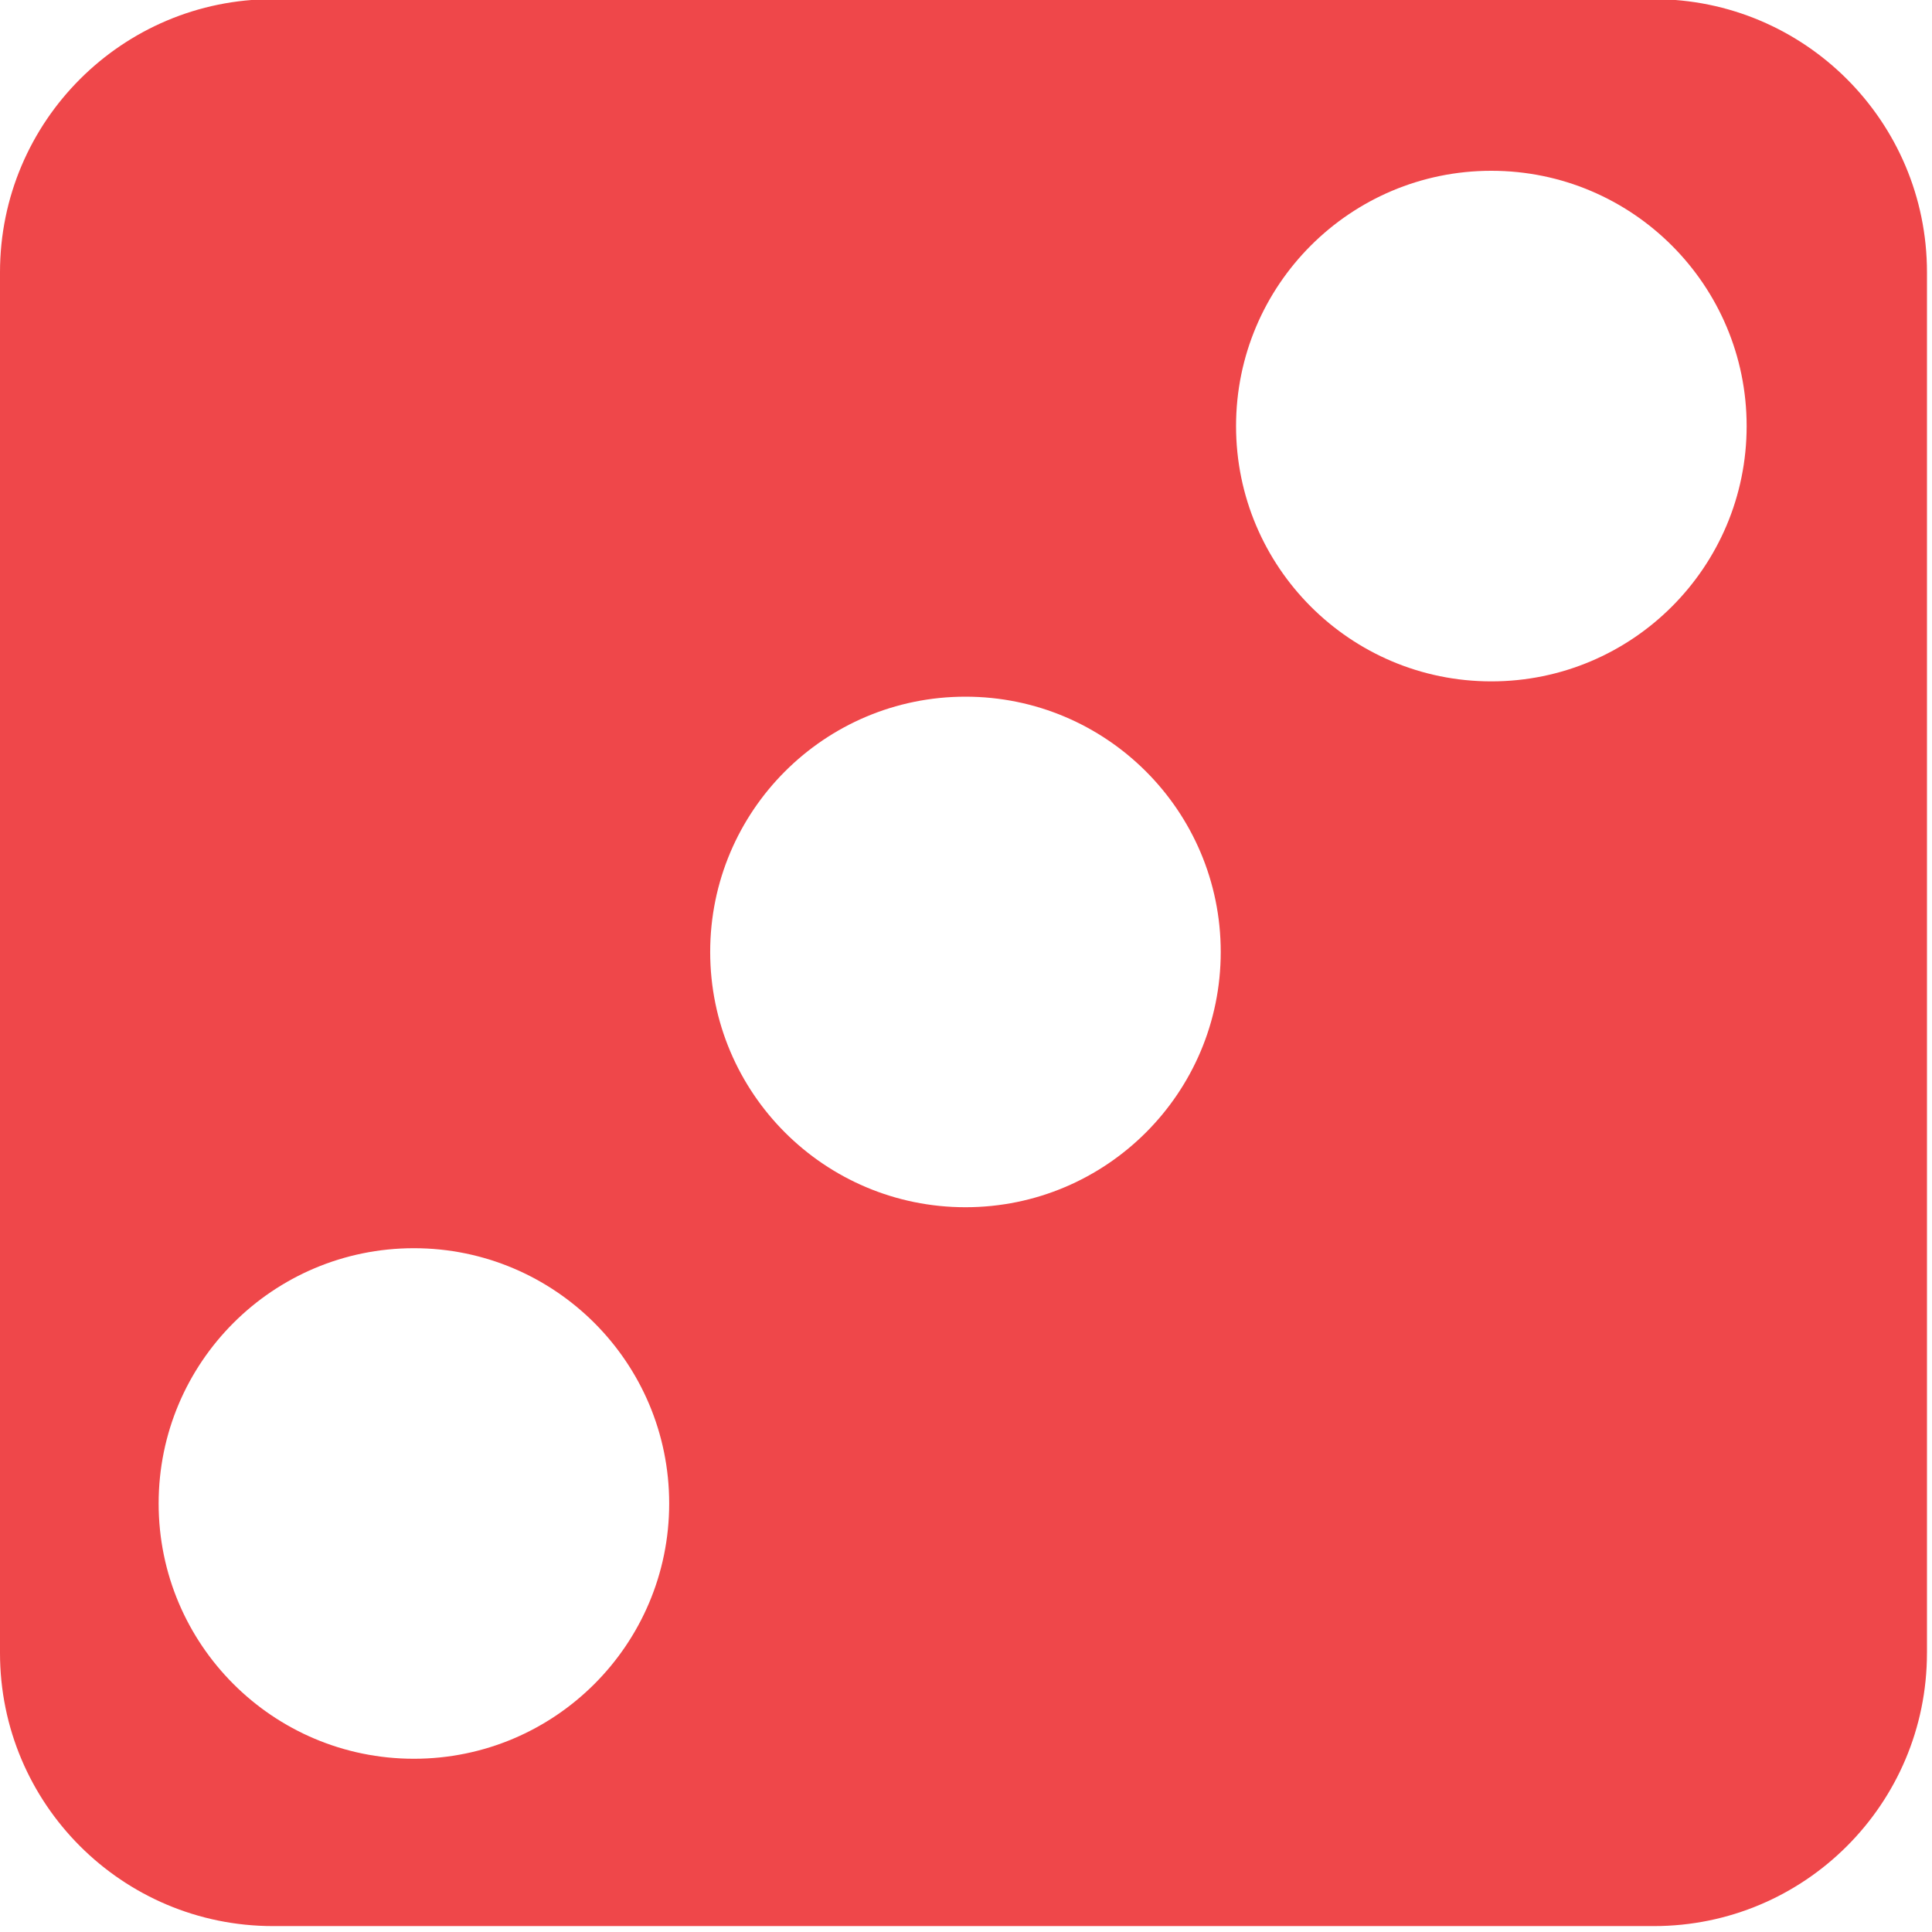 <?xml version="1.0" encoding="utf-8"?>
<!-- Generator: Adobe Illustrator 15.1.0, SVG Export Plug-In . SVG Version: 6.00 Build 0)  -->
<!DOCTYPE svg PUBLIC "-//W3C//DTD SVG 1.1//EN" "http://www.w3.org/Graphics/SVG/1.1/DTD/svg11.dtd">
<svg version="1.1" id="Layer_1" xmlns="http://www.w3.org/2000/svg" xmlns:xlink="http://www.w3.org/1999/xlink" x="0px" y="0px"
	 width="100px" height="100px" viewBox="0 0 100 100" enable-background="new 0 0 100 100" xml:space="preserve">
<path fill="#EF474A" d="M85.602-0.044H14.136C6.328-0.044,0,6.285,0,14.092v71.467c0,7.807,6.328,14.135,14.136,14.135h71.466
	c7.807,0,14.137-6.327,14.137-14.135h0.001V14.092C99.739,6.285,93.409-0.044,85.602-0.044z M21.424,91.033
	c-7.297,0-13.213-5.916-13.213-13.213c0-7.298,5.916-13.213,13.213-13.213s13.213,5.915,13.213,13.213
	C34.637,85.117,28.721,91.033,21.424,91.033z M49.972,62.486c-7.297,0-13.213-5.916-13.213-13.213S42.675,36.06,49.972,36.06
	s13.213,5.916,13.213,13.213S57.27,62.486,49.972,62.486z M77.191,35.268c-7.297,0-13.213-5.916-13.213-13.214
	c0-7.298,5.916-13.214,13.213-13.214c7.299,0,13.215,5.916,13.215,13.214C90.406,29.352,84.49,35.268,77.191,35.268z"/>
</svg>
